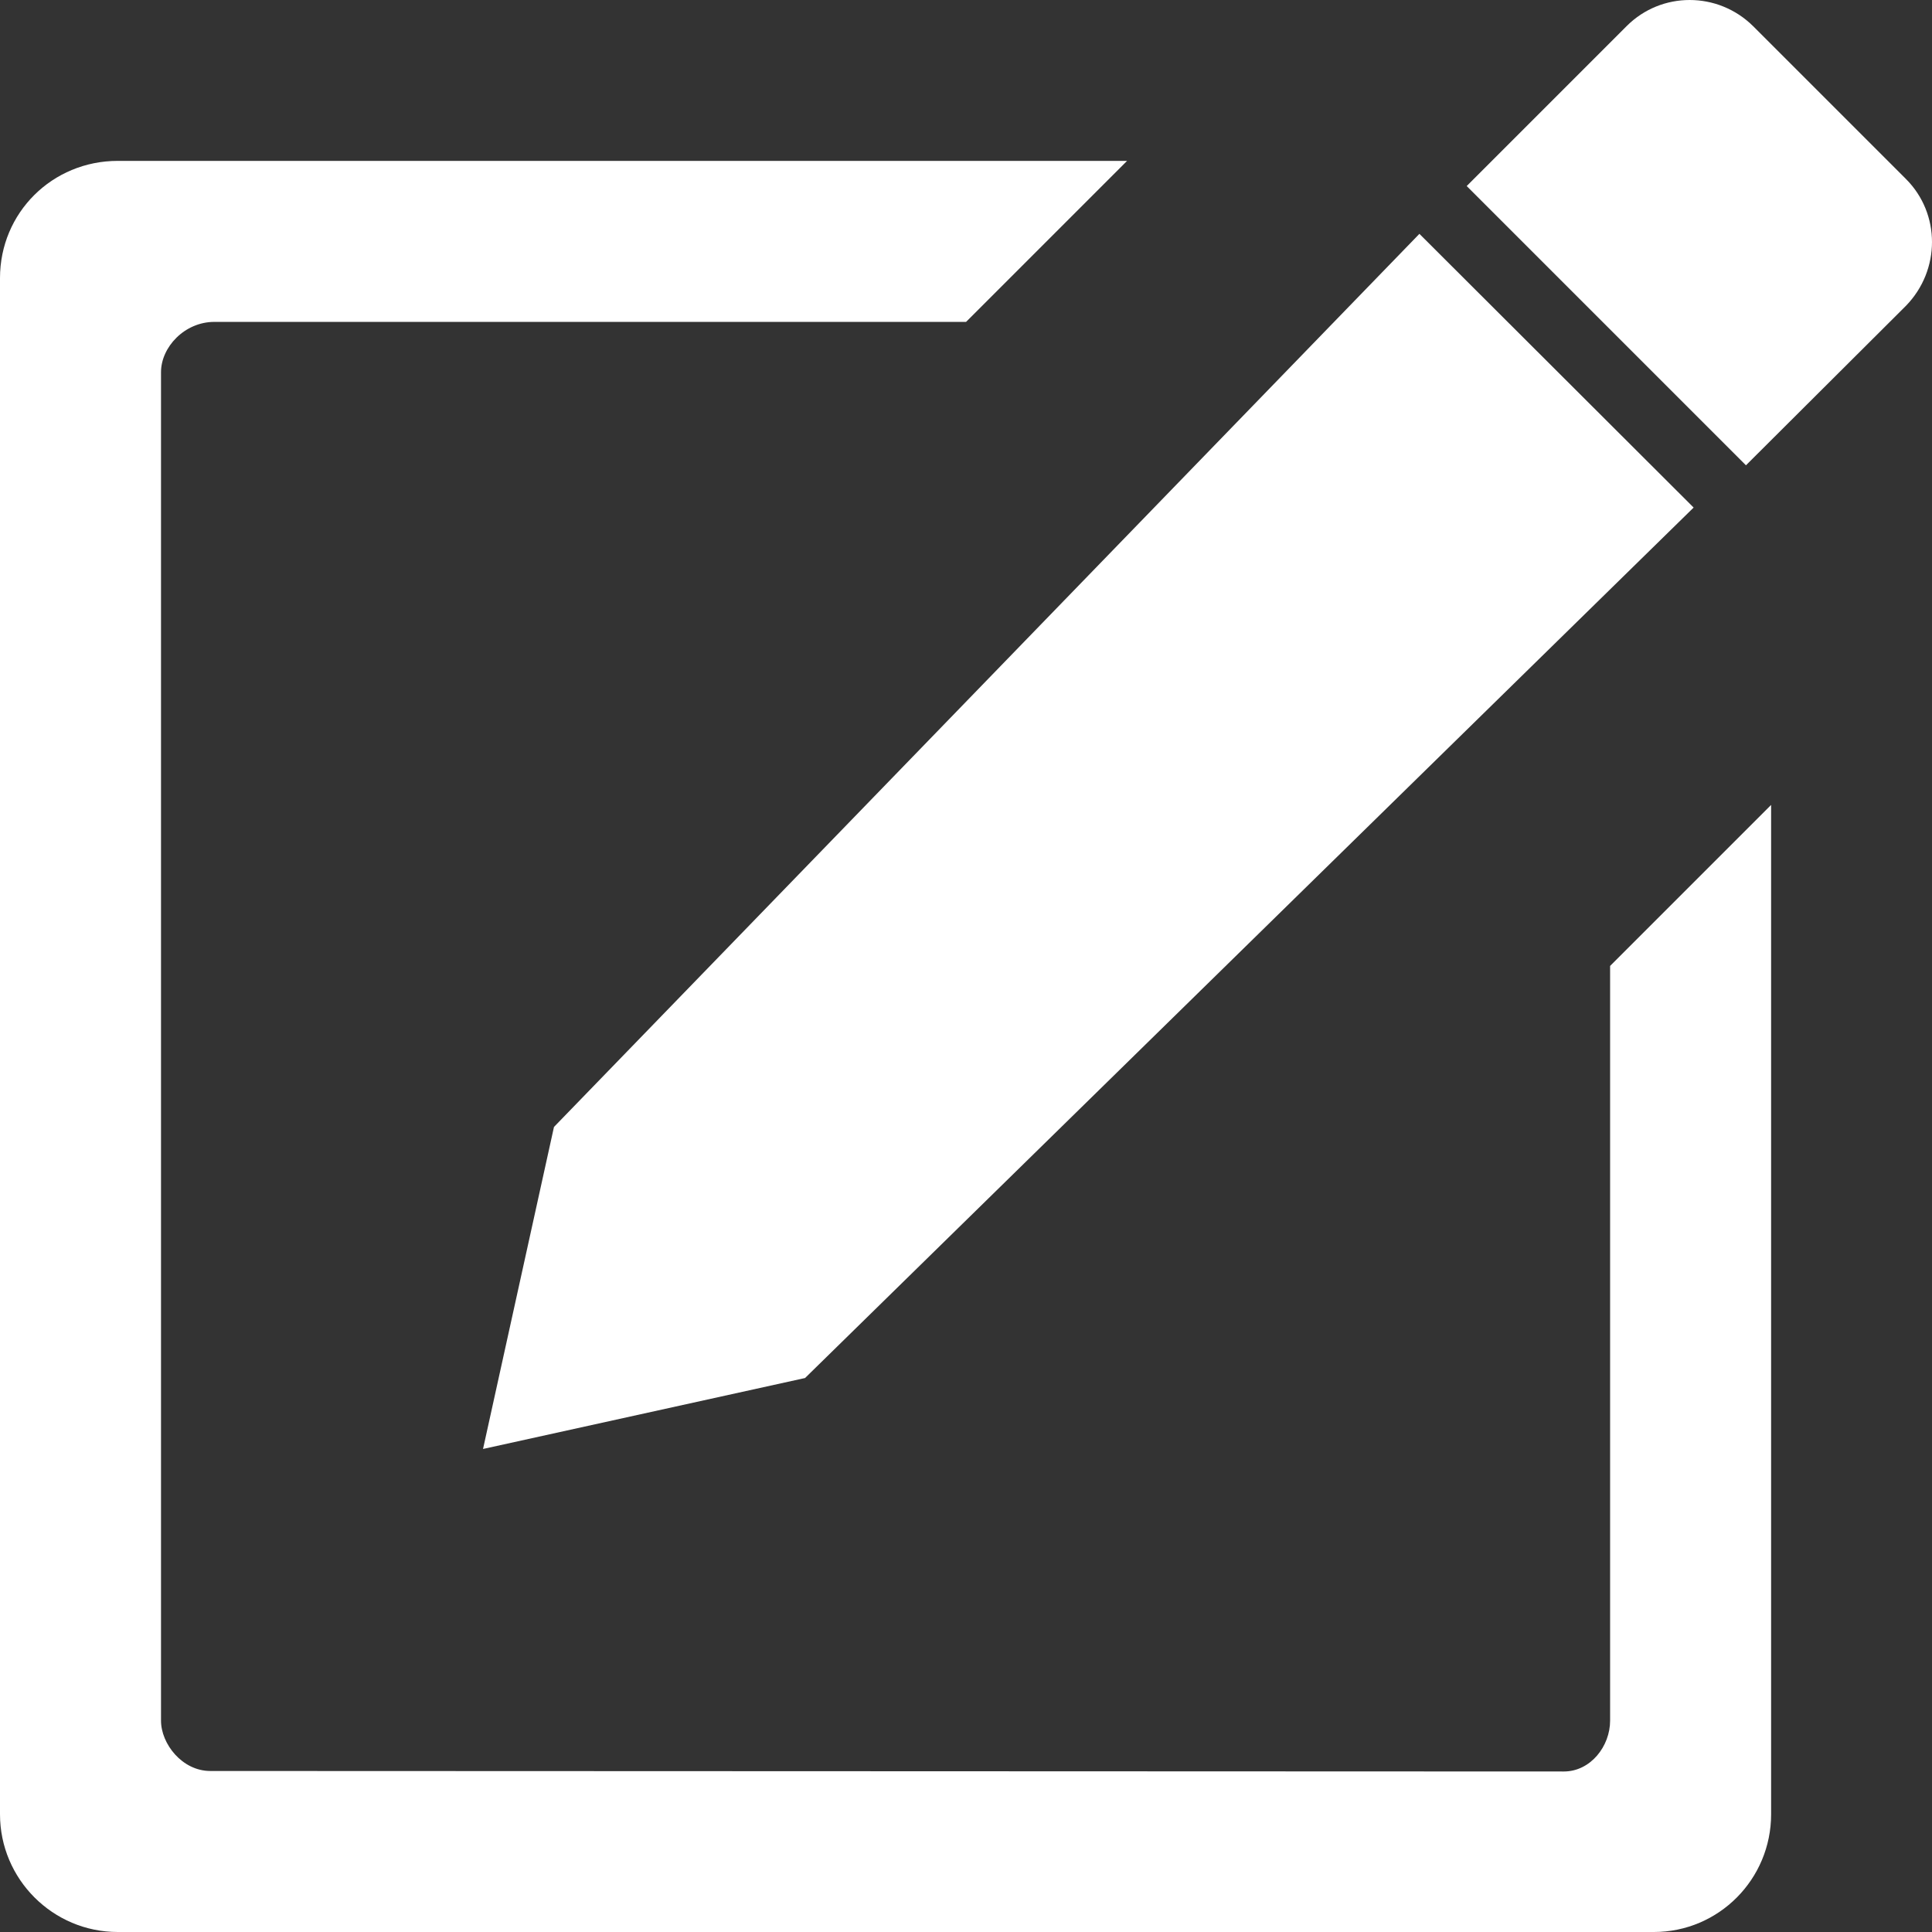 <?xml version="1.0" encoding="UTF-8" standalone="no"?>
<svg
   xmlns:dc="http://purl.org/dc/elements/1.1/"
   xmlns:cc="http://creativecommons.org/ns#"
   xmlns:rdf="http://www.w3.org/1999/02/22-rdf-syntax-ns#"
   xmlns:svg="http://www.w3.org/2000/svg"
   xmlns="http://www.w3.org/2000/svg"
   xmlns:sodipodi="http://sodipodi.sourceforge.net/DTD/sodipodi-0.dtd"
   xmlns:inkscape="http://www.inkscape.org/namespaces/inkscape"
   height="383.975"
   id="Layer_1"
   version="1.1"
   viewBox="0 0 383.975 383.975"
   width="383.975"
   xml:space="preserve"
   inkscape:version="0.91 r13725"
   sodipodi:docname="edit.svg"><rect x="0" y="0" width="383.975" height="383.975" fill="#333333" stroke="none"/><defs
     id="defs15" /><sodipodi:namedview
     pagecolor="#ffffff"
     bordercolor="#666666"
     borderopacity="1"
     objecttolerance="10"
     gridtolerance="10"
     guidetolerance="10"
     inkscape:pageopacity="0"
     inkscape:pageshadow="2"
     inkscape:window-width="2501"
     inkscape:window-height="1056"
     id="namedview13"
     showgrid="false"
     inkscape:zoom="0.4609375"
     inkscape:cx="217.38689"
     inkscape:cy="-636.1569"
     inkscape:window-x="59"
     inkscape:window-y="24"
     inkscape:window-maximized="1"
     inkscape:current-layer="Layer_1"
     fit-margin-top="0"
     fit-margin-left="0"
     fit-margin-right="0"
     fit-margin-bottom="0" /><g
     id="g3"
     style="fill:#ffffff"
     transform="translate(-64,-64.025)"><path
       d="M 442.8,99.6 412.4,69.2 c -7,-6.9 -18.2,-6.9 -25.1,0 l -31.8,31.8 55.5,55.5 31.8,-31.7 c 6.9,-7.1 6.9,-18.3 0,-25.2 z"
       id="path5"
       style="fill:#ffffff"
       inkscape:connector-curvature="0" /><g
       id="g7"
       style="fill:#ffffff"><polygon
         points="224,337.9 400.6,164.9 346.1,110.5 174.1,288 160,352 "
         id="polygon9"
         style="fill:#ffffff" /></g><path
       d="m 384,256 0,150 c 0,5.1 -3.9,10.1 -9.2,10.1 -5.3,0 -269,-0.1 -269,-0.1 -5.6,0 -9.8,-5.4 -9.8,-10 0,-4.6 0,-268 0,-268 0,-5 4.7,-10 10.6,-10 L 256,128 288,96 87.4,96 C 74.4,96 64,106.3 64,119.3 l 0,305.3 c 0,12.9 10.5,23.4 23.4,23.4 l 305.3,0 c 12.9,0 23.3,-10.5 23.3,-23.4 l 0,-200.6 -32,32 z"
       id="path11"
       style="fill:#ffffff"
       inkscape:connector-curvature="0" /></g></svg>